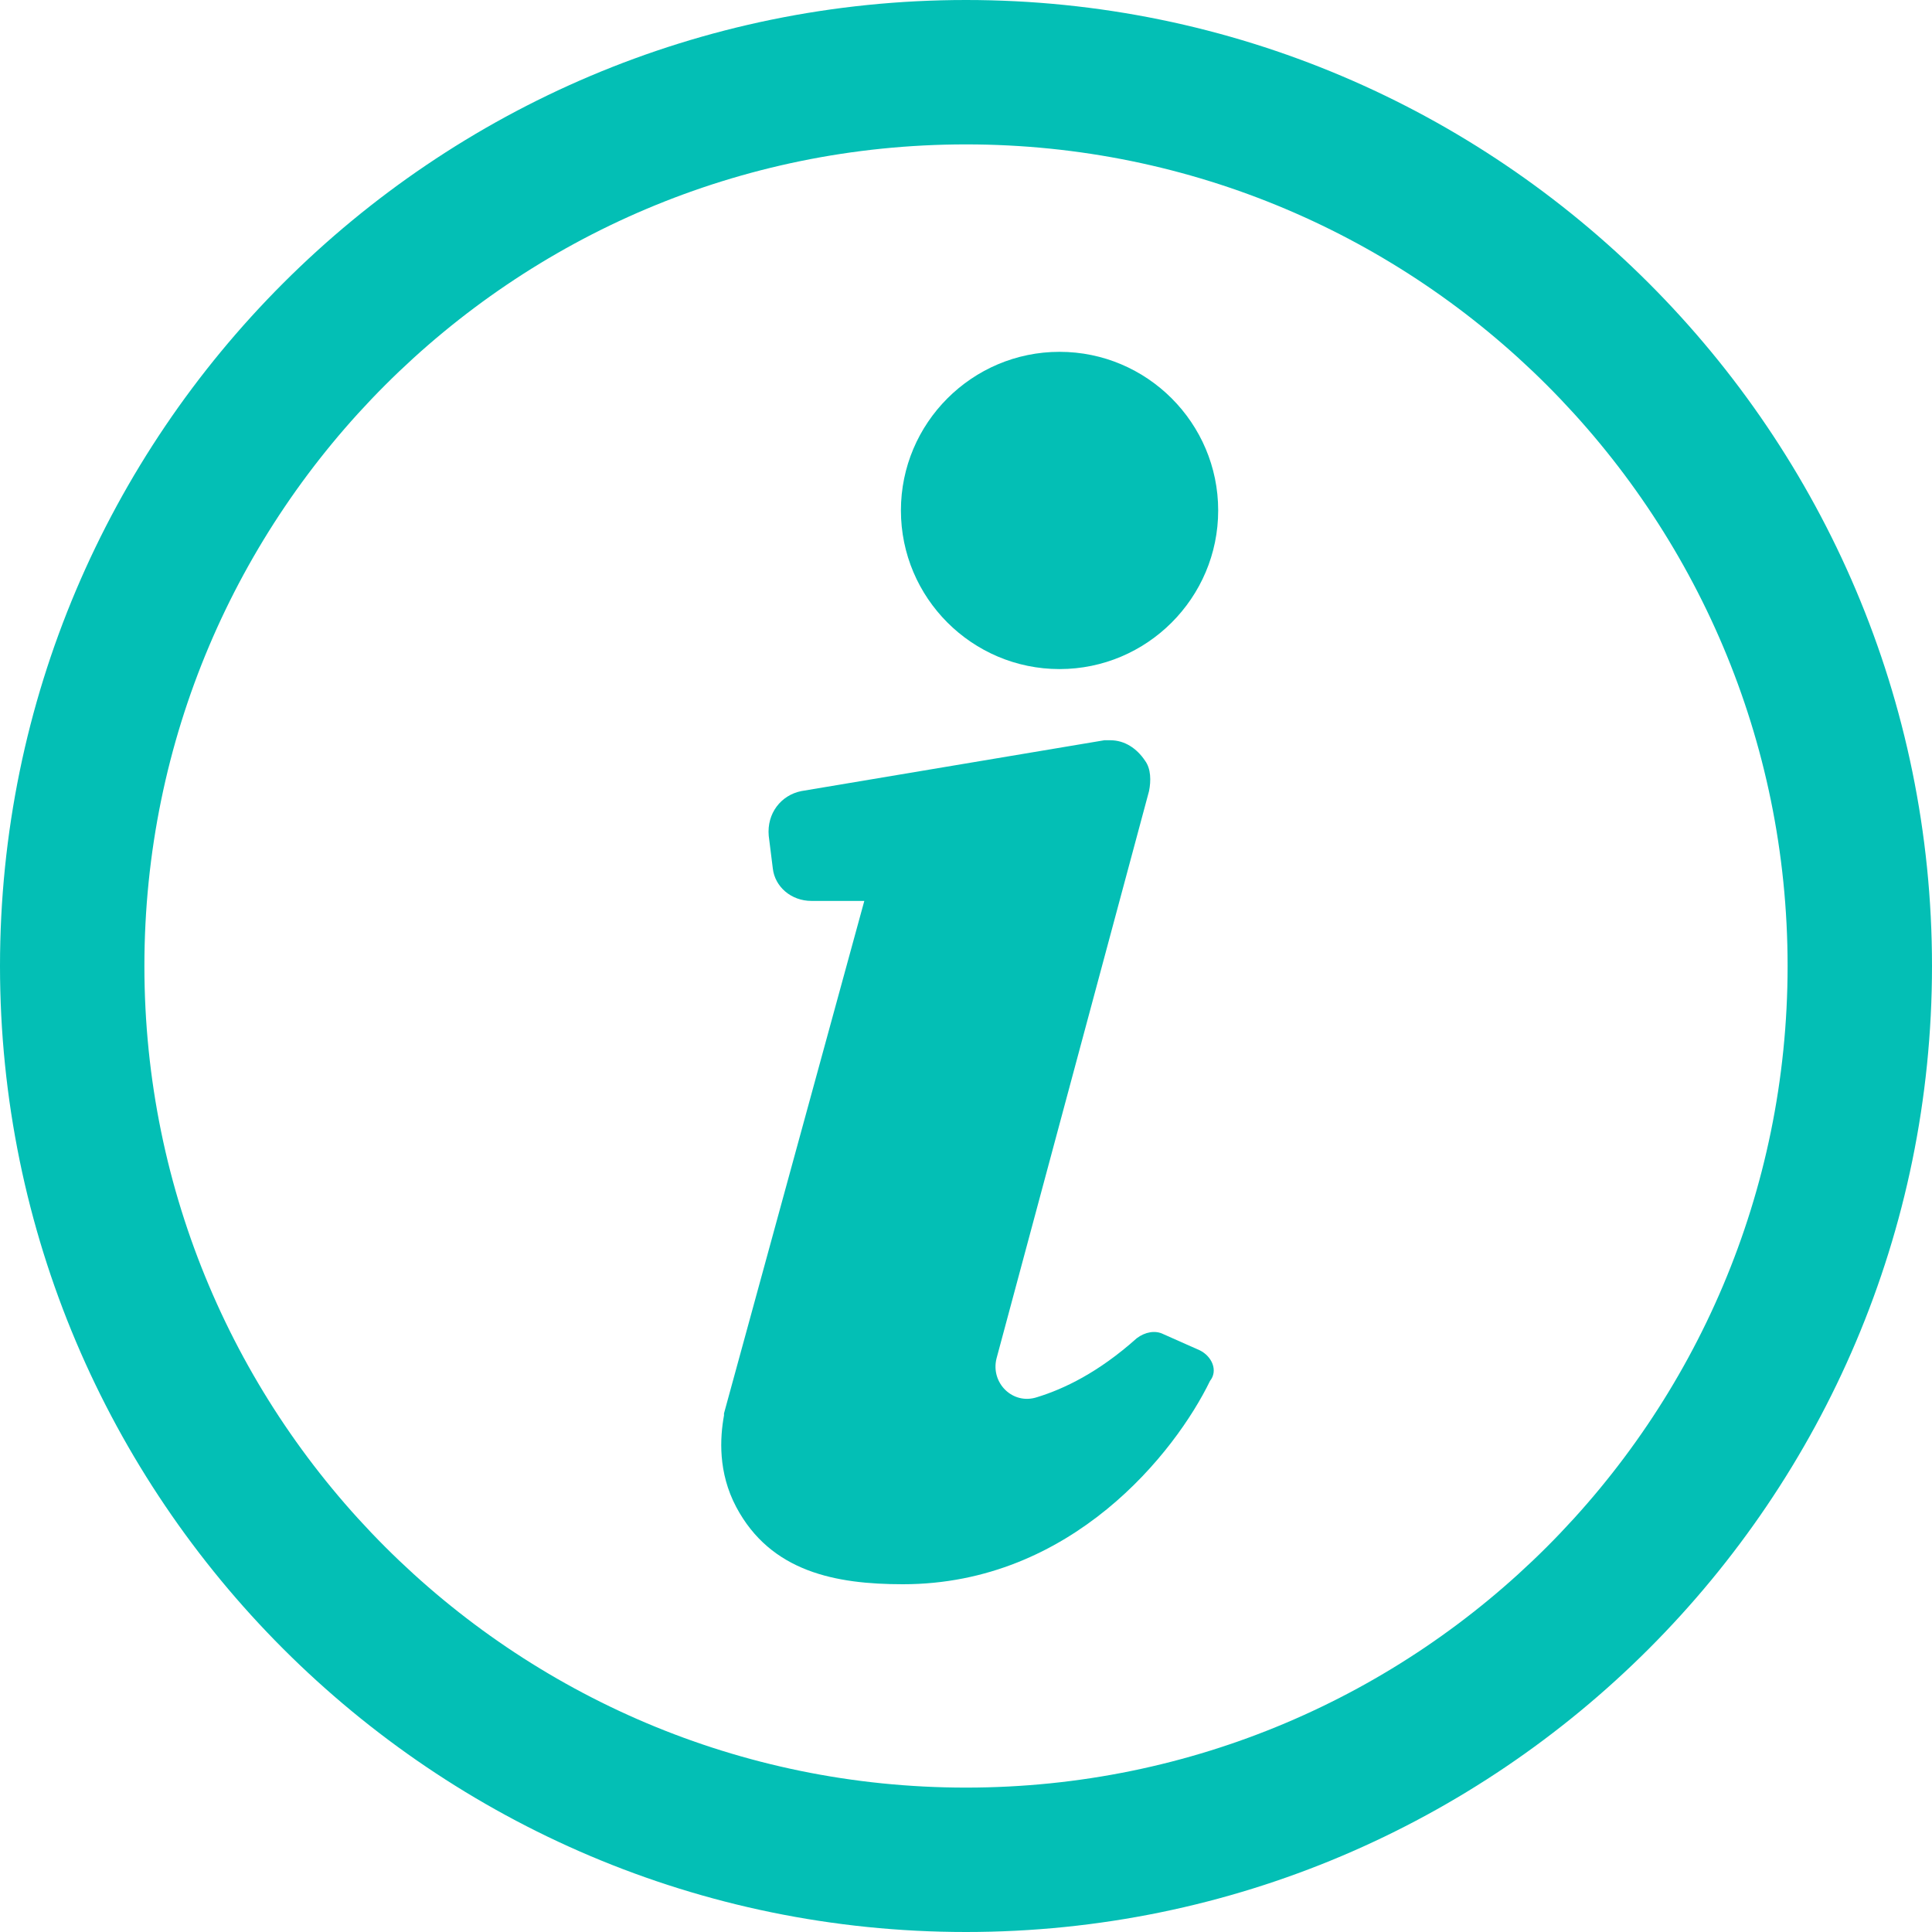 <svg xmlns="http://www.w3.org/2000/svg" xmlns:xlink="http://www.w3.org/1999/xlink" zoomAndPan="magnify" viewBox="0 0 375 375" preserveAspectRatio="xMidYMid meet" version="1.0"><path fill="#03bfb5" d="M 232.895 262.105 L 225.789 258.949 C 224.211 258.156 222.238 258.551 220.656 259.738 C 213.156 266.449 206.449 269.605 201.316 271.184 C 196.578 272.762 192.238 268.422 193.422 263.684 L 223.027 153.551 C 223.422 151.578 223.422 149.211 222.238 147.633 C 220.656 145.262 218.289 143.684 215.527 143.684 C 215.133 143.684 214.738 143.684 214.344 143.684 L 155.527 153.551 C 151.578 154.344 148.816 157.895 149.211 162.238 L 150 168.551 C 150.395 172.105 153.551 174.867 157.5 174.867 L 167.762 174.867 L 140.527 274.344 C 140.527 274.344 140.527 274.344 140.527 274.738 C 139.738 279.078 139.344 285.789 142.895 292.5 C 149.605 305.133 162.238 307.5 175.262 307.5 C 208.027 307.5 228.156 281.844 234.867 268.027 C 236.449 266.051 235.262 263.289 232.895 262.105 Z M 232.895 262.105 " fill-opacity="1" fill-rule="nonzero"/><path fill="#03bfb5" d="M 205.656 129.867 C 222.633 129.867 236.449 116.051 236.449 99.078 C 236.449 82.105 222.633 68.289 205.656 68.289 C 188.684 68.289 174.867 82.105 174.867 99.078 C 174.867 116.051 188.684 129.867 205.656 129.867 Z M 205.656 129.867 " fill-opacity="1" fill-rule="nonzero"/><path fill="#03bfb5" d="M 187.5 0 C 84.078 0 0 84.078 0 187.5 C 0 290.922 84.078 375 187.5 375 C 290.922 375 375 290.922 375 187.5 C 375 84.078 290.922 0 187.5 0 Z M 187.5 346.973 C 99.473 346.973 28.027 275.527 28.027 187.5 C 28.027 99.473 99.473 28.027 187.5 28.027 C 275.527 28.027 346.973 99.473 346.973 187.5 C 346.973 275.527 275.527 346.973 187.5 346.973 Z M 187.5 346.973 " fill-opacity="1" fill-rule="nonzero"/></svg>